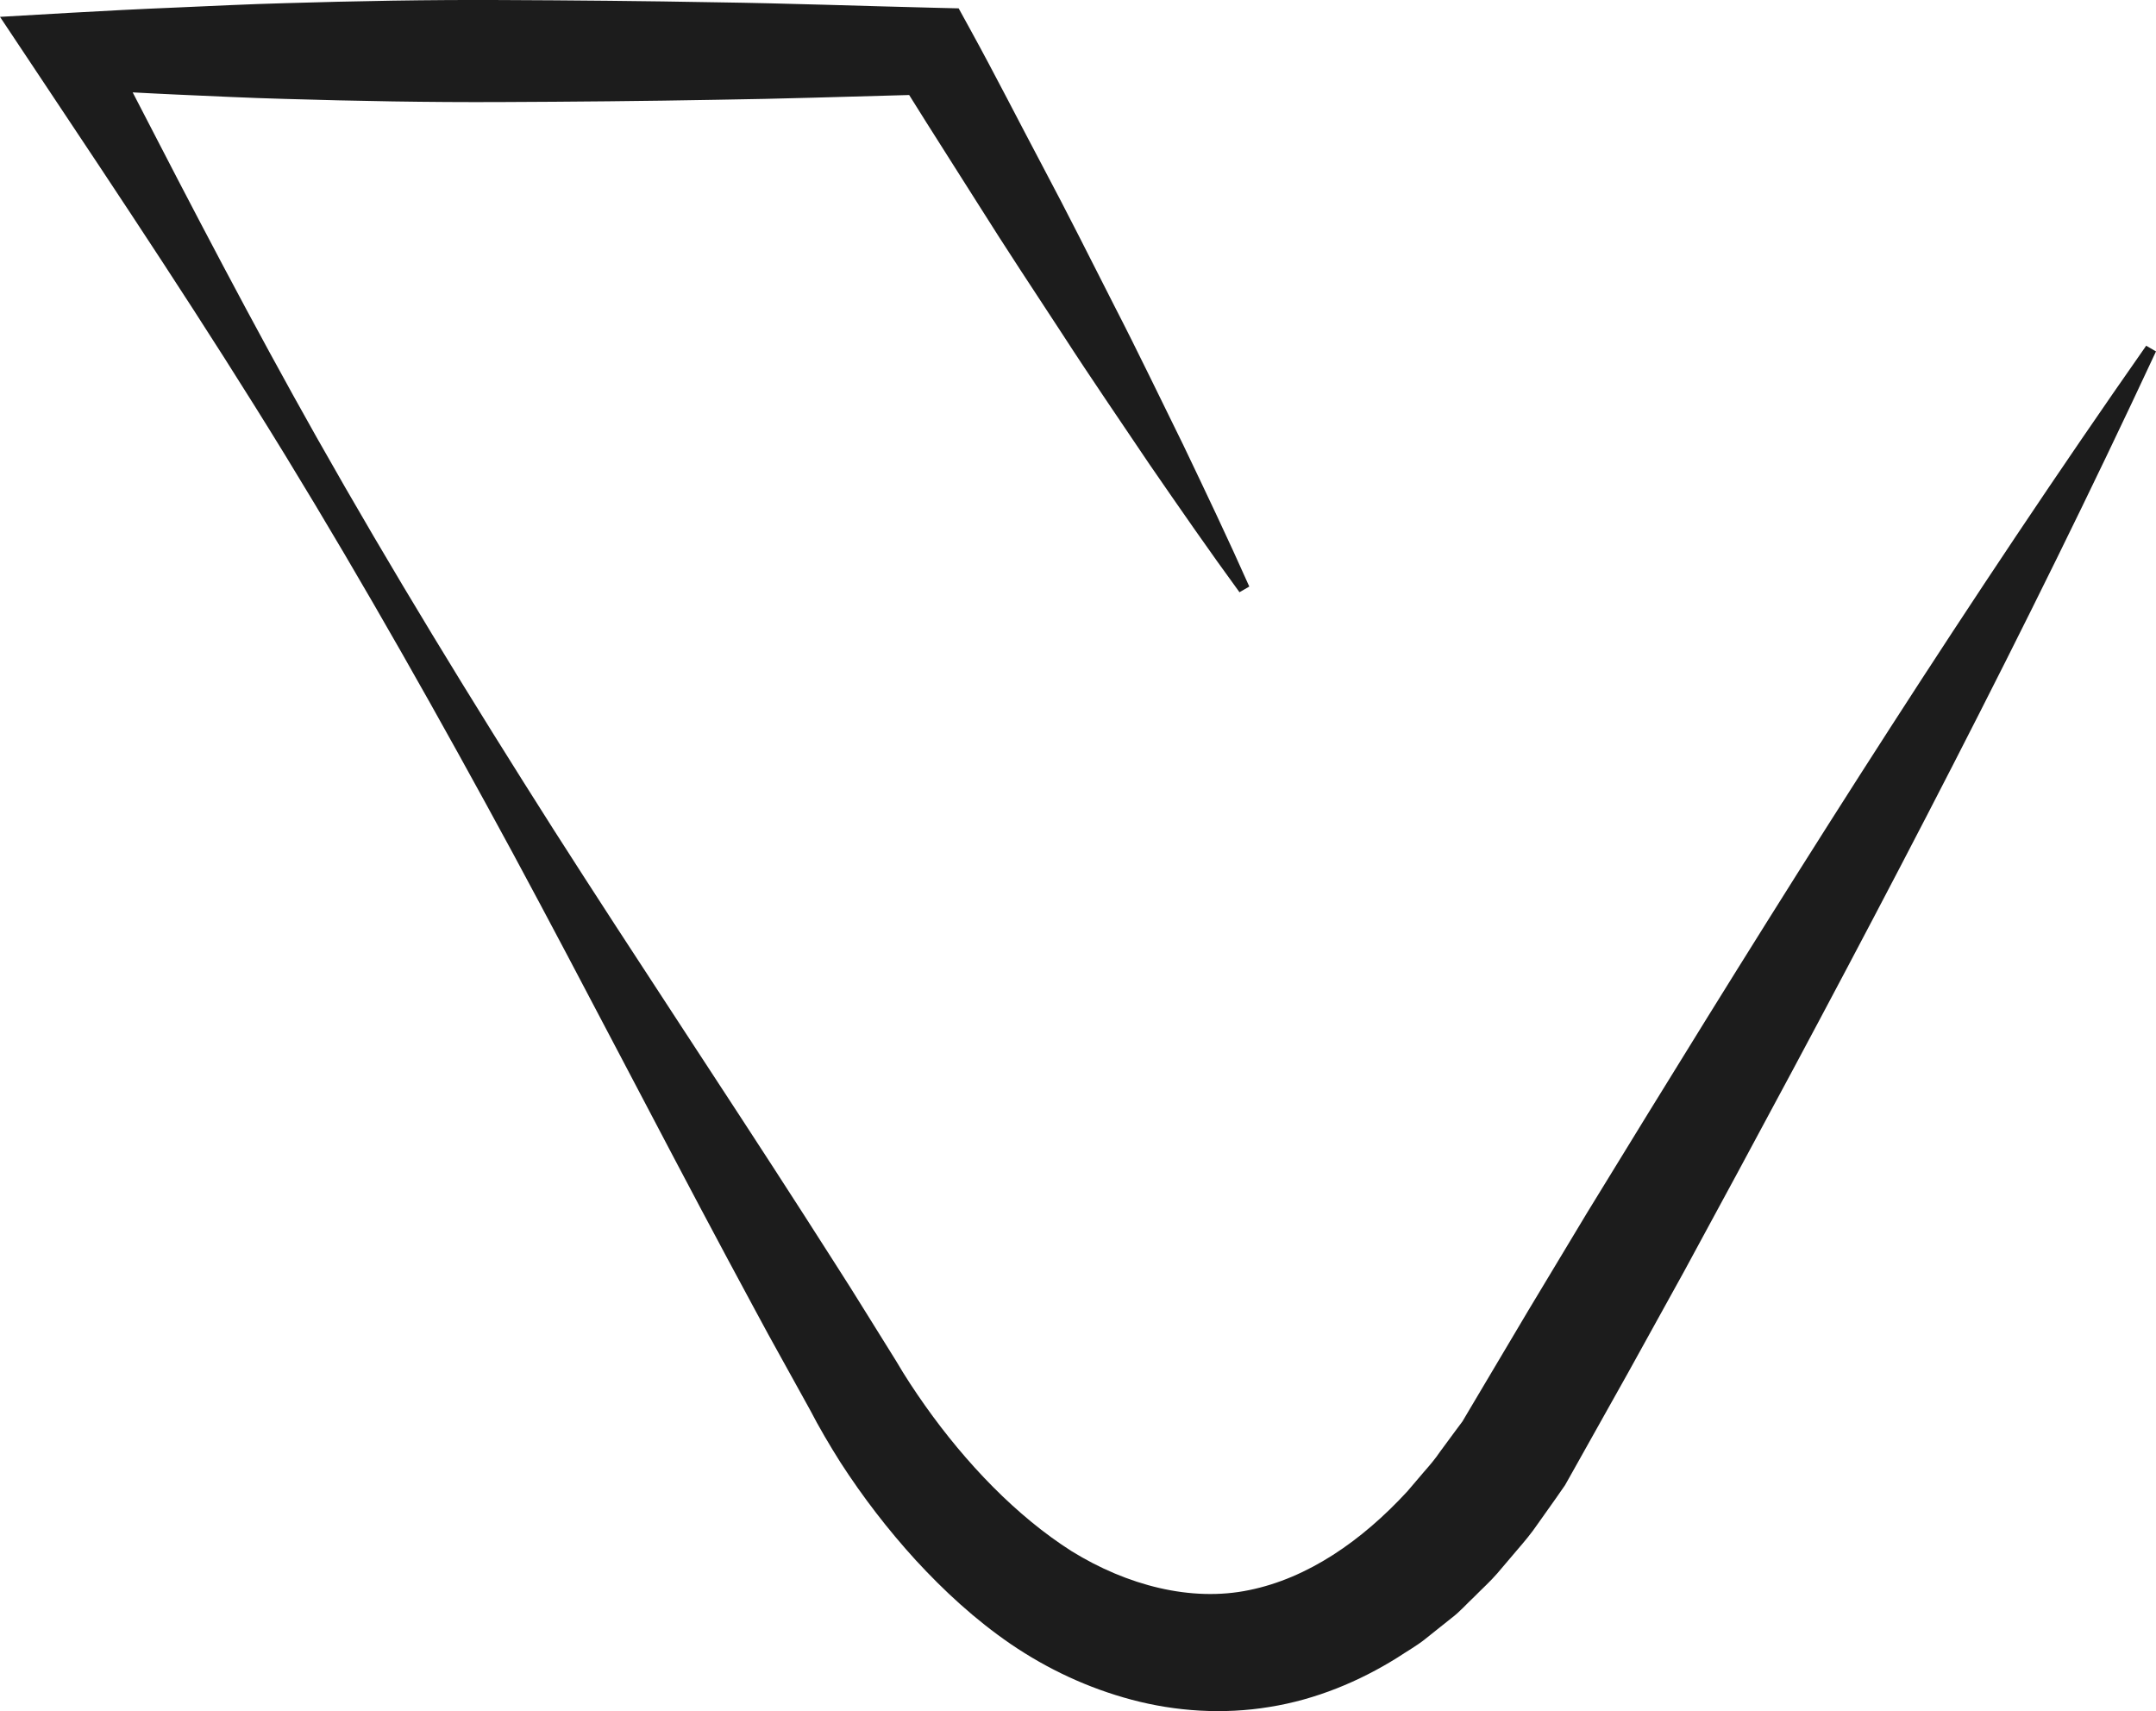 <svg version="1.1" id="图层_1" x="0px" y="0px" width="152.184px" height="120.781px" viewBox="0 0 152.184 120.781" enable-background="new 0 0 152.184 120.781" xml:space="preserve" xmlns="http://www.w3.org/2000/svg" xmlns:xlink="http://www.w3.org/1999/xlink" xmlns:xml="http://www.w3.org/XML/1998/namespace">
  <path fill="#1C1C1C" d="M151.491,24.404c-12.42,17.742-23.943,35.958-35.234,54.307l-4.225,6.885l-4.164,6.921l-4.124,6.945
	l-0.514,0.869l-0.534,0.717l-1.056,1.433c-0.328,0.49-0.722,0.949-1.122,1.405l-1.176,1.38c-3.242,3.523-7.05,6.135-11.164,6.972
	c-4.101,0.857-8.626-0.333-12.519-2.735c-3.915-2.482-7.486-6.227-10.361-10.286c-0.725-1.03-1.391-2.03-2.056-3.169l-2.139-3.436
	c-1.414-2.3-2.899-4.56-4.345-6.841c-5.845-9.092-11.851-18.09-17.668-27.193c-5.797-9.115-11.438-18.317-16.744-27.715
	c-4.513-8.004-8.762-16.163-12.98-24.342c1.032,0.05,2.064,0.112,3.096,0.154c2.542,0.111,5.083,0.238,7.625,0.306
	c5.083,0.152,10.167,0.246,15.25,0.222c5.083-0.021,10.167-0.067,15.25-0.161c4.529-0.064,9.058-0.215,13.588-0.336
	c1.608,2.584,3.258,5.143,4.88,7.719c1.946,3.102,3.971,6.157,5.978,9.223c1.989,3.077,4.073,6.098,6.116,9.143
	c2.084,3.022,4.17,6.042,6.342,9.012l0.692-0.401c-1.494-3.363-3.075-6.676-4.658-9.988c-1.623-3.288-3.205-6.6-4.884-9.857
	c-1.66-3.267-3.301-6.545-5.022-9.777c-1.716-3.235-3.374-6.503-5.137-9.71l-0.814-1.481l-1.832-0.044
	c-5.083-0.123-10.167-0.31-15.25-0.382c-5.083-0.094-10.167-0.14-15.25-0.161c-5.083-0.025-10.167,0.069-15.25,0.222
	c-2.542,0.068-5.083,0.195-7.625,0.306c-2.542,0.104-5.083,0.234-7.625,0.38L0,1.19l2.517,3.779
	c5.988,8.99,11.986,17.979,17.623,27.179c5.631,9.204,10.928,18.603,16.067,28.09c5.121,9.498,10.052,19.102,15.144,28.611
	c1.287,2.369,2.537,4.759,3.857,7.11l1.96,3.541c0.633,1.225,1.393,2.519,2.162,3.734c1.574,2.433,3.338,4.732,5.308,6.892
	c1.982,2.151,4.162,4.176,6.713,5.927c2.579,1.753,5.438,3.103,8.543,3.928c3.095,0.824,6.459,1.047,9.72,0.506
	c3.269-0.52,6.341-1.806,9.02-3.48c0.654-0.436,1.36-0.829,1.964-1.312l1.817-1.45c0.63-0.469,1.115-1.04,1.673-1.56
	c0.529-0.539,1.105-1.053,1.591-1.617l1.446-1.701c0.485-0.563,0.964-1.132,1.392-1.761l1.311-1.849l0.644-0.927l0.497-0.883
	l3.964-7.073l3.923-7.097l3.863-7.133c10.275-19.033,20.318-38.199,29.465-57.839L151.491,24.404z" class="color c1"/>
</svg>
